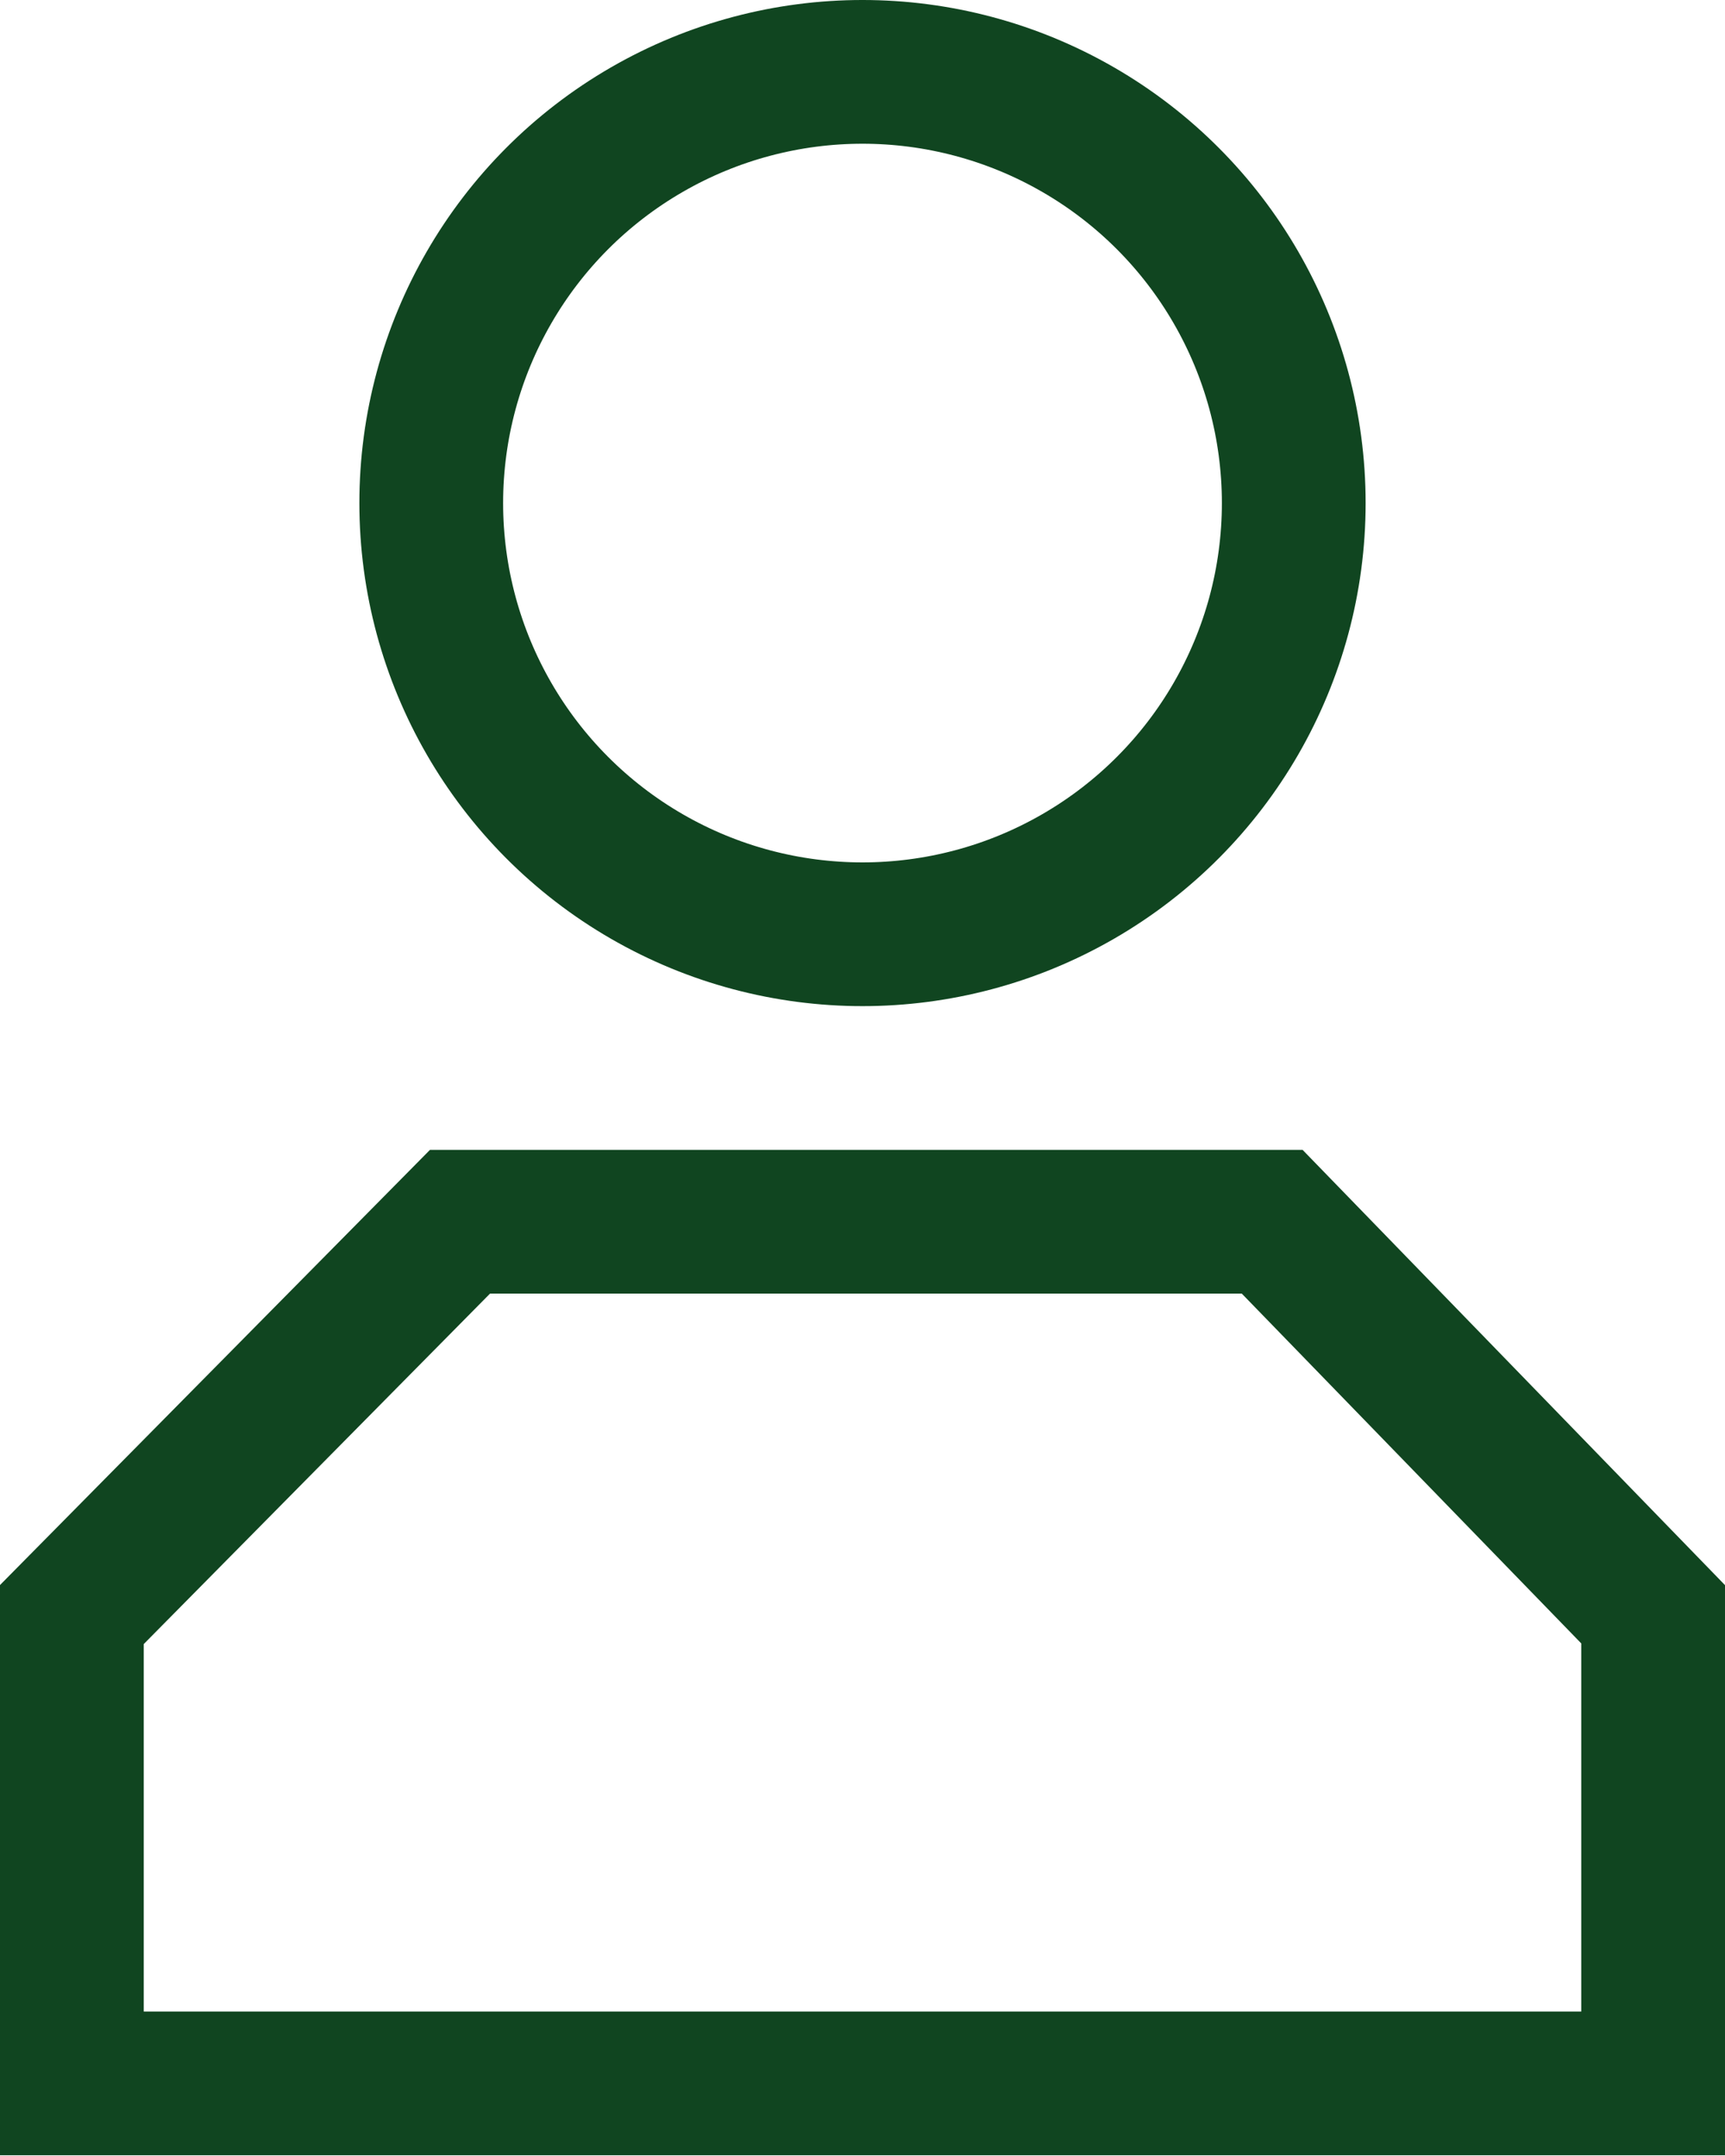 <svg width="12" height="15" xmlns="http://www.w3.org/2000/svg"><g transform="translate(-2 -1)" stroke="#104520" fill="none" fill-rule="evenodd"><path d="M2.5 15.495h11v-3.264L10.85 9.5H5.2l-2.7 2.733v3.262z"/><circle cx="8" cy="4.5" r="3"/></g></svg>